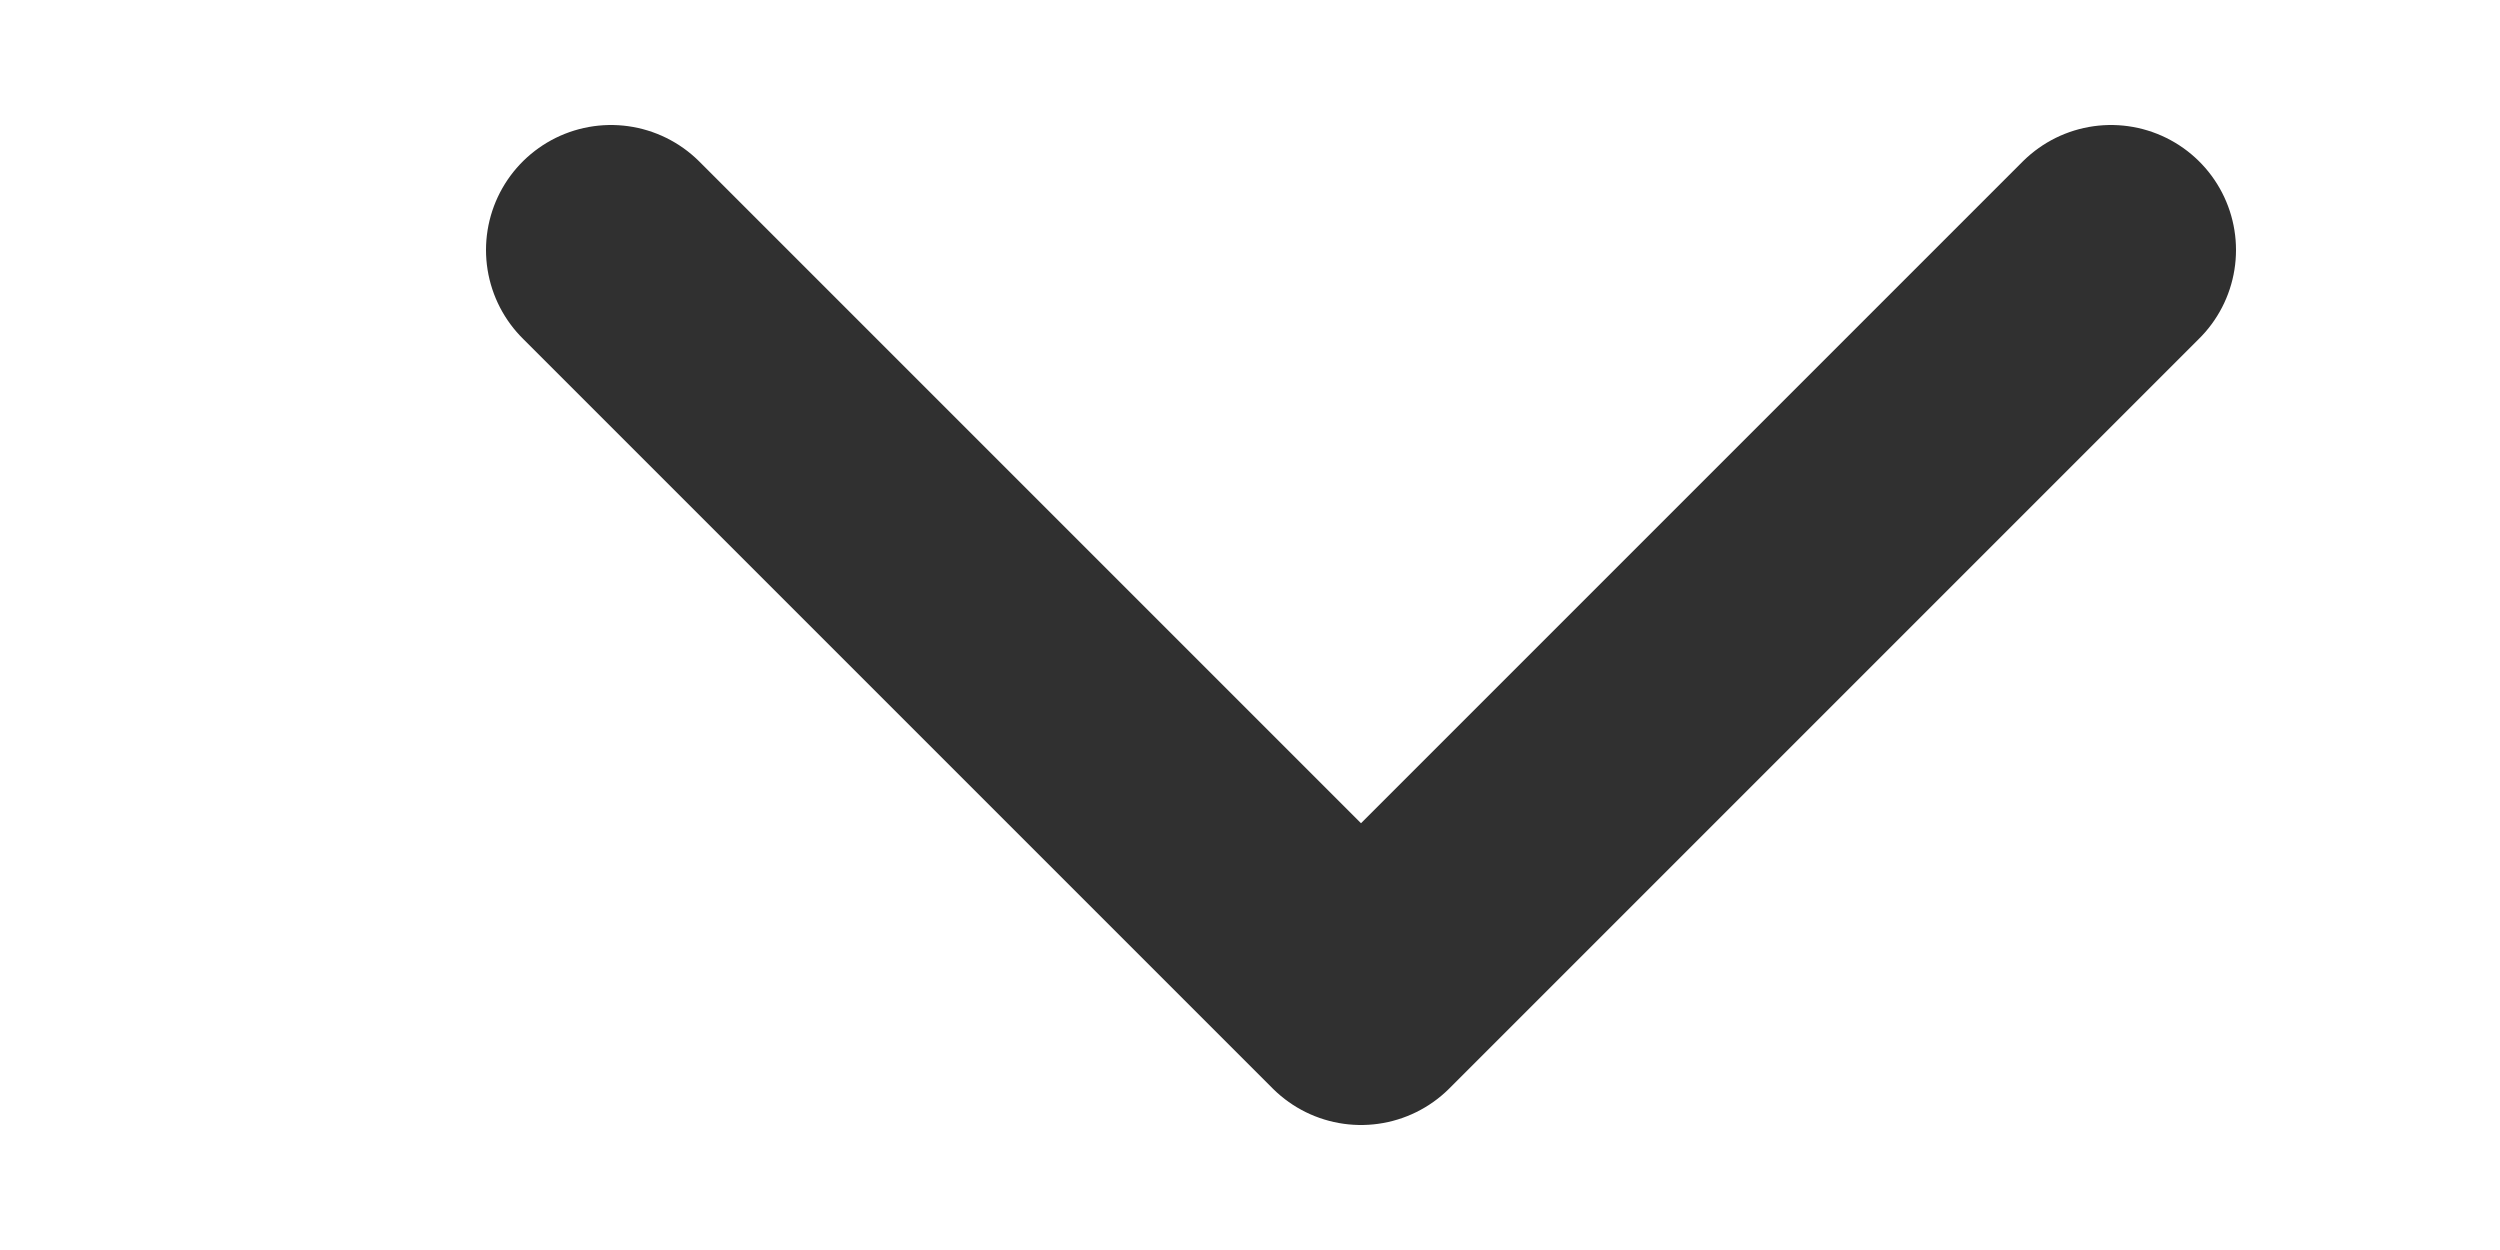 <svg width="6" height="3" viewBox="0 0 8 5" fill="none" xmlns="http://www.w3.org/2000/svg">
<path d="M1.444 1L4.444 4L7.444 1" stroke="#303030" stroke-linecap="round" stroke-linejoin="round"/>
</svg>
